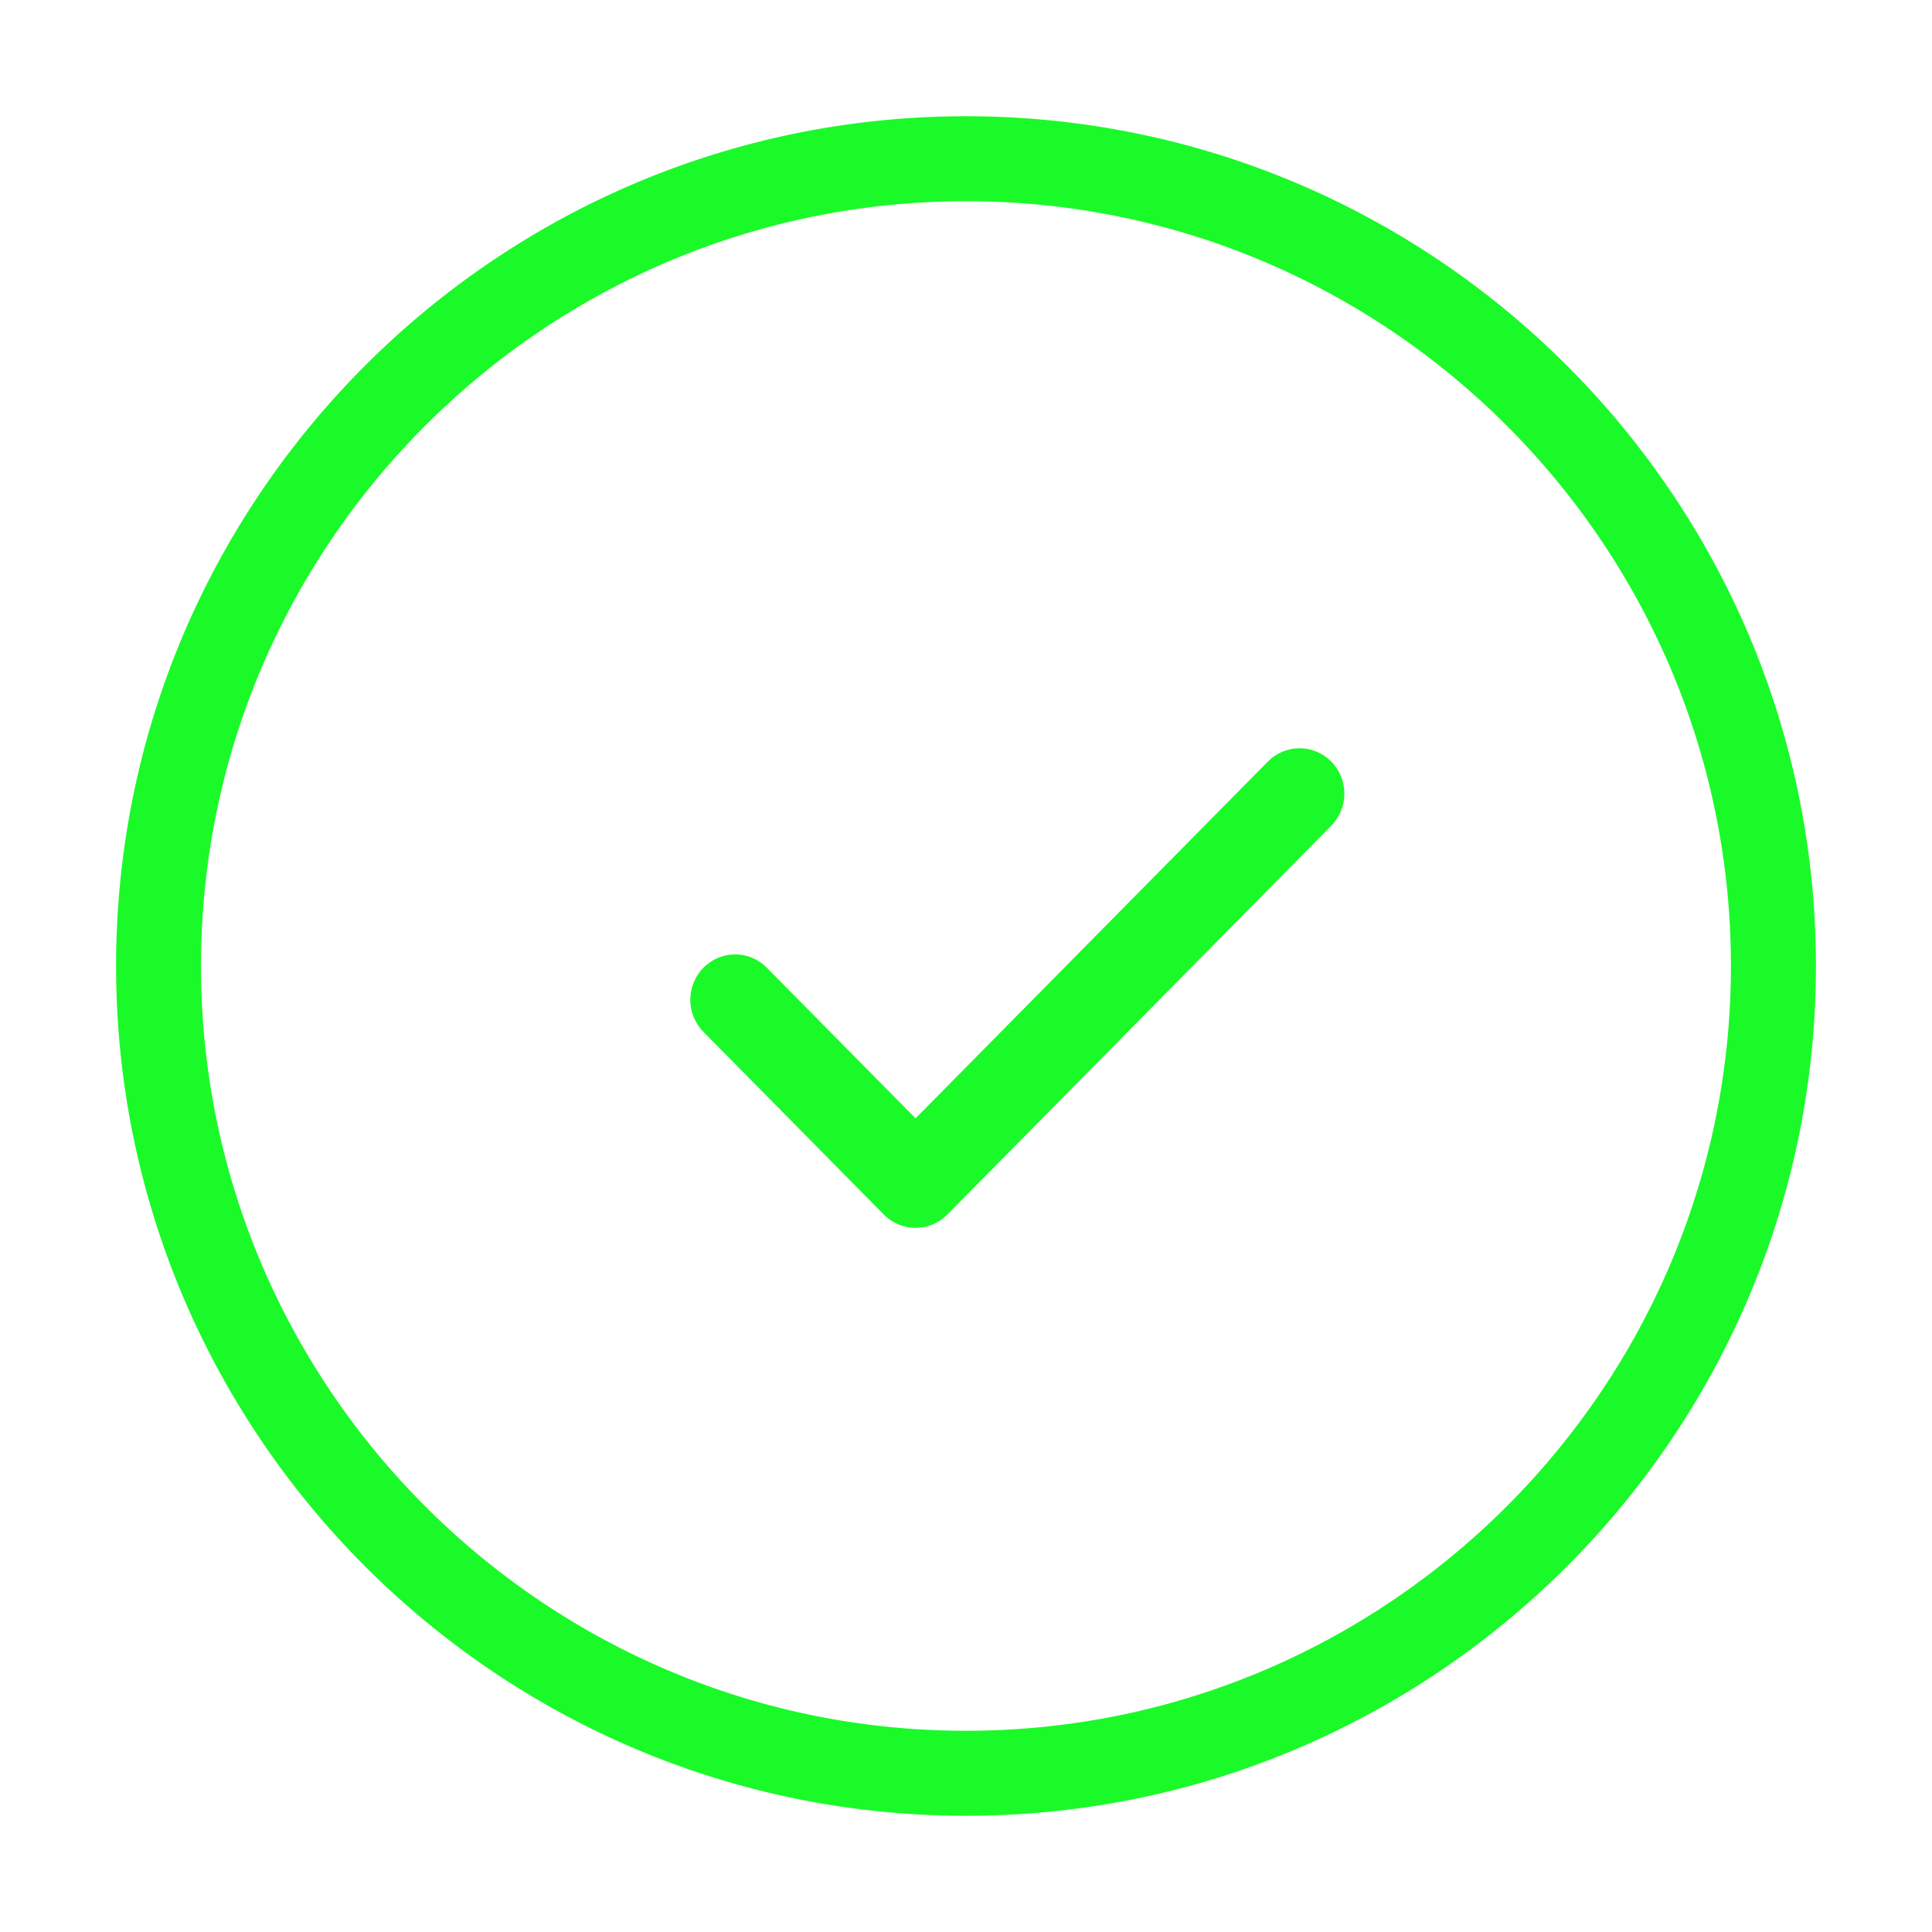 <?xml version="1.0" standalone="no"?><!DOCTYPE svg PUBLIC "-//W3C//DTD SVG 1.1//EN" "http://www.w3.org/Graphics/SVG/1.1/DTD/svg11.dtd"><svg t="1553307659038" class="icon" style="" viewBox="0 0 1024 1024" version="1.1" xmlns="http://www.w3.org/2000/svg" p-id="5637" xmlns:xlink="http://www.w3.org/1999/xlink" width="128" height="128"><defs><style type="text/css"></style></defs><path d="M509.376 106.661l-2.619 0.023-2.614 0.045-2.609 0.06-2.605 0.075-2.601 0.09-2.596 0.105-2.592 0.12-2.587 0.142-2.584 0.158-2.579 0.173-2.574 0.187-2.57 0.203-2.564 0.218-2.559 0.24-2.555 0.248-2.55 0.27-2.545 0.286-2.541 0.3-2.536 0.315-2.531 0.331-2.524 0.346-2.52 0.36-2.515 0.376-2.51 0.398-2.505 0.405-2.499 0.421-2.494 0.443-2.489 0.45-2.484 0.473-2.478 0.481-2.472 0.502-2.467 0.511-2.462 0.526-2.457 0.548-2.451 0.556-2.445 0.578-2.44 0.585-2.433 0.601-2.427 0.623-2.422 0.63-2.416 0.646-2.41 0.661-2.404 0.675-2.398 0.691-2.392 0.706-2.386 0.72-2.379 0.736-2.374 0.743-2.367 0.765-2.361 0.774-2.355 0.788-2.348 0.803-2.341 0.819-2.336 0.833-2.329 0.848-2.322 0.855-2.316 0.878-2.31 0.886-2.302 0.901-2.296 0.916-2.288 0.931-2.282 0.938-2.275 0.954-2.268 0.968-2.26 0.983-2.254 0.999-2.246 1.006-2.24 1.021-2.233 1.036-2.225 1.051-2.219 1.058-2.21 1.073-2.203 1.089-2.195 1.103-2.189 1.111-2.181 1.126-2.174 1.141-2.165 1.156-2.158 1.163-2.15 1.179-2.143 1.186-2.135 1.201-2.126 1.217-2.118 1.231-2.11 1.239-2.102 1.254-2.095 1.262-2.087 1.276-2.077 1.291-2.07 1.299-2.061 1.314-2.054 1.329-2.045 1.336-2.036 1.352-2.028 1.359-2.019 1.374-2.011 1.389-2.002 1.397-1.993 1.411-1.984 1.419-1.975 1.434-1.967 1.442-1.958 1.456-1.949 1.464-1.939 1.479-1.93 1.494-1.922 1.501-1.912 1.509-1.903 1.524-1.893 1.532-1.885 1.546-1.875 1.562-1.864 1.569-1.856 1.577-1.846 1.591-1.837 1.599-1.827 1.607-1.817 1.629-1.807 1.629-1.797 1.644-1.789 1.652-1.777 1.667-1.767 1.674-1.758 1.689-1.747 1.697-1.739 1.705-1.727 1.719-1.717 1.726-1.707 1.735-1.697 1.75-1.686 1.757-1.676 1.764-1.665 1.78-1.654 1.787-1.644 1.795-1.633 1.809-1.622 1.817-1.612 1.825-1.6 1.84-1.59 1.847-1.579 1.854-1.569 1.862-1.557 1.877-1.546 1.885-1.535 1.892-1.524 1.899-1.512 1.915-1.501 1.922-1.49 1.93-1.479 1.937-1.467 1.952-1.456 1.952-1.444 1.967-1.433 1.975-1.421 1.989-1.409 1.989-1.397 1.997-1.386 2.012-1.374 2.02-1.363 2.027-1.35 2.034-1.337 2.043-1.326 2.057-1.314 2.057-1.302 2.072-1.289 2.079-1.277 2.079-1.265 2.095-1.254 2.102-1.241 2.11-1.228 2.117-1.216 2.133-1.203 2.133-1.19 2.14-1.178 2.147-1.166 2.162-1.152 2.162-1.14 2.169-1.127 2.185-1.114 2.185-1.101 2.2-1.088 2.2-1.075 2.207-1.062 2.223-1.049 2.223-1.036 2.23-1.022 2.237-1.009 2.252-0.996 2.252-0.982 2.259-0.968 2.268-0.956 2.275-0.942 2.282-0.929 2.282-0.915 2.297-0.902 2.297-0.887 2.313-0.873 2.313-0.861 2.327-0.846 2.328-0.832 2.335-0.819 2.335-0.805 2.35-0.79 2.358-0.777 2.358-0.762 2.365-0.748 2.372-0.734 2.38-0.719 2.387-0.705 2.387-0.691 2.403-0.675 2.403-0.662 2.41-0.647 2.41-0.632 2.425-0.618 2.425-0.604 2.432-0.588 2.441-0.574 2.44-0.559 2.455-0.544 2.455-0.529 2.463-0.515 2.462-0.499 2.47-0.483 2.477-0.47 2.486-0.454 2.488-0.438 2.494-0.424 2.499-0.407 2.505-0.393 2.509-0.377 2.514-0.362 2.519-0.347 2.524-0.331 2.531-0.315 2.534-0.299 2.54-0.283 2.545-0.268 2.549-0.253 2.554-0.235 2.558-0.221 2.564-0.205 2.568-0.187 2.573-0.173 2.578-0.156 2.583-0.14 2.587-0.123 2.592-0.107 2.595-0.091 2.6-0.075 2.604-0.058 2.609-0.041 2.613-0.025 2.618-0.008 2.622 0.008 2.622 0.025 2.618 0.041 2.614 0.058 2.608 0.075 2.605 0.091 2.6 0.107 2.596 0.123 2.591 0.14 2.587 0.156 2.582 0.173 2.578 0.187 2.574 0.205 2.567 0.221 2.564 0.235 2.558 0.253 2.554 0.268 2.55 0.283 2.545 0.299 2.54 0.315 2.534 0.331 2.531 0.347 2.524 0.362 2.519 0.377 2.514 0.393 2.509 0.407 2.505 0.424 2.499 0.438 2.494 0.454 2.488 0.47 2.484 0.483 2.476 0.499 2.472 0.515 2.466 0.529 2.461 0.544 2.456 0.559 2.45 0.574 2.445 0.588 2.439 0.604 2.432 0.618 2.426 0.632 2.421 0.647 2.415 0.662 2.41 0.675 2.404 0.691 2.398 0.705 2.391 0.719 2.385 0.734 2.379 0.748 2.372 0.762 2.367 0.777 2.36 0.791 2.355 0.804 2.347 0.819 2.341 0.832 2.335 0.846 2.328 0.861 2.322 0.873 2.315 0.888 2.309 0.901 2.301 0.915 2.294 0.928 2.288 0.942 2.281 0.956 2.275 0.969 2.268 0.982 2.26 0.997 2.254 1.009 2.245 1.022 2.239 1.036 2.232 1.049 2.226 1.061 2.218 1.075 2.21 1.088 2.202 1.101 2.196 1.114 2.188 1.127 2.181 1.14 2.172 1.152 2.165 1.166 2.158 1.177 2.149 1.191 2.142 1.202 2.135 1.216 2.125 1.228 2.118 1.241 2.11 1.253 2.102 1.265 2.094 1.278 2.084 1.289 2.078 1.302 2.07 1.314 2.06 1.326 2.053 1.338 2.045 1.35 2.036 1.362 2.027 1.374 2.019 1.386 2.01 1.398 2.001 1.409 1.993 1.421 1.983 1.433 1.975 1.444 1.966 1.456 1.958 1.467 1.949 1.479 1.938 1.49 1.93 1.501 1.922 1.512 1.912 1.525 1.903 1.535 1.893 1.546 1.884 1.557 1.875 1.569 1.865 1.579 1.856 1.59 1.845 1.6 1.837 1.613 1.828 1.623 1.817 1.633 1.806 1.644 1.798 1.655 1.787 1.665 1.777 1.676 1.767 1.685 1.758 1.697 1.748 1.707 1.738 1.717 1.727 1.727 1.718 1.738 1.706 1.748 1.696 1.758 1.687 1.767 1.675 1.777 1.665 1.788 1.655 1.797 1.643 1.808 1.634 1.817 1.623 1.827 1.611 1.837 1.6 1.847 1.59 1.856 1.58 1.864 1.567 1.876 1.557 1.885 1.546 1.893 1.535 1.903 1.524 1.913 1.512 1.921 1.501 1.931 1.49 1.939 1.479 1.948 1.466 1.958 1.456 1.967 1.445 1.976 1.433 1.983 1.42 1.992 1.409 2.003 1.397 2.011 1.386 2.019 1.374 2.028 1.362 2.036 1.35 2.046 1.338 2.053 1.326 2.061 1.313 2.07 1.302 2.077 1.289 2.087 1.277 2.095 1.265 2.102 1.253 2.11 1.24 2.118 1.228 2.126 1.216 2.135 1.203 2.142 1.19 2.15 1.177 2.158 1.166 2.165 1.152 2.174 1.14 2.181 1.127 2.189 1.114 2.196 1.101 2.203 1.087 2.21 1.075 2.219 1.061 2.226 1.049 2.232 1.036 2.24 1.022 2.246 1.009 2.253 0.996 2.263 0.982 2.268 0.968 2.275 0.956 2.282 0.942 2.288 0.928 2.295 0.915 2.302 0.902 2.31 0.887 2.316 0.874 2.322 0.86 2.329 0.846 2.335 0.832 2.342 0.819 2.347 0.804 2.355 0.791 2.361 0.776 2.367 0.762 2.373 0.748 2.38 0.734 2.386 0.719 2.391 0.705 2.398 0.691 2.404 0.675 2.41 0.662 2.416 0.647 2.421 0.632 2.429 0.618 2.433 0.604 2.439 0.587 2.445 0.574 2.452 0.559 2.456 0.544 2.461 0.529 2.468 0.515 2.473 0.499 2.477 0.484 2.484 0.47 2.489 0.453 2.494 0.438 2.5 0.424 2.505 0.407 2.51 0.393 2.514 0.378 2.52 0.362 2.526 0.346 2.531 0.331 2.535 0.315 2.54 0.299 2.545 0.283 2.55 0.268 2.555 0.253 2.559 0.235 2.564 0.221 2.57 0.205 2.575 0.187 2.579 0.173 2.583 0.157 2.587 0.139 2.592 0.123 2.596 0.107 2.6 0.091 2.605 0.075 2.61 0.058 2.615 0.041 2.618 0.025 2.623 0.008 2.623-0.008 2.618-0.025 2.615-0.041 2.61-0.058 2.605-0.075 2.601-0.091 2.596-0.107 2.592-0.123 2.587-0.139 2.583-0.157 2.579-0.173 2.575-0.187 2.568-0.205 2.564-0.221 2.56-0.235 2.554-0.253 2.551-0.268 2.545-0.283 2.539-0.299 2.536-0.315 2.531-0.331 2.526-0.346 2.52-0.362 2.514-0.378 2.51-0.393 2.505-0.407 2.5-0.424 2.494-0.438 2.487-0.453 2.486-0.47 2.477-0.484 2.477-0.499 2.462-0.515 2.462-0.529 2.455-0.544 2.455-0.559 2.44-0.574 2.441-0.587 2.432-0.604 2.432-0.618 2.418-0.632 2.417-0.647 2.41-0.662 2.403-0.675 2.403-0.691 2.387-0.705 2.387-0.719 2.38-0.734 2.372-0.748 2.365-0.762 2.365-0.776 2.35-0.791 2.351-0.804 2.342-0.819 2.335-0.832 2.327-0.846 2.327-0.86 2.313-0.874 2.313-0.887 2.297-0.902 2.297-0.915 2.29-0.929 2.282-0.941 2.275-0.956 2.268-0.968 2.259-0.982 2.252-0.996 2.245-1.009 2.245-1.022 2.23-1.036 2.223-1.049 2.223-1.061 2.207-1.075 2.207-1.088 2.192-1.101 2.192-1.114 2.178-1.127 2.178-1.139 2.162-1.152 2.155-1.166 2.155-1.177 2.14-1.19 2.133-1.203 2.133-1.216 2.117-1.228 2.11-1.24 2.102-1.253 2.095-1.265 2.088-1.277 2.079-1.289 2.065-1.302 2.065-1.314 2.05-1.326 2.05-1.337 2.034-1.35 2.027-1.362 2.02-1.374 2.012-1.386 1.997-1.397 1.997-1.409 1.982-1.42 1.975-1.433 1.967-1.445 1.96-1.456 1.944-1.467 1.944-1.479 1.93-1.49 1.922-1.501 1.907-1.512 1.907-1.524 1.892-1.535 1.885-1.546 1.877-1.557 1.862-1.568 1.854-1.579 1.847-1.59 1.84-1.6 1.825-1.611 1.817-1.623 1.809-1.633 1.794-1.643 1.795-1.655 1.772-1.665 1.772-1.676 1.757-1.686 1.749-1.696 1.735-1.706 1.726-1.718 1.719-1.727 1.705-1.738 1.697-1.748 1.689-1.758 1.674-1.767 1.667-1.777 1.652-1.788 1.644-1.798 1.636-1.806 1.622-1.817 1.614-1.828 1.599-1.837 1.591-1.845 1.577-1.856 1.569-1.865 1.554-1.875 1.546-1.884 1.539-1.893 1.524-1.902 1.509-1.912 1.501-1.922 1.494-1.93 1.479-1.938 1.464-1.949 1.456-1.957 1.442-1.967 1.434-1.975 1.419-1.983 1.411-1.993 1.397-2.001 1.389-2.011 1.374-2.019 1.359-2.026 1.352-2.036 1.336-2.045 1.329-2.052 1.314-2.062 1.299-2.069 1.291-2.077 1.276-2.085 1.269-2.094 1.254-2.102 1.239-2.11 1.231-2.118 1.217-2.126 1.201-2.134 1.186-2.142 1.179-2.149 1.163-2.158 1.156-2.165 1.141-2.172 1.127-2.181 1.111-2.189 1.104-2.195 1.089-2.202 1.073-2.211 1.059-2.218 1.051-2.225 1.036-2.233 1.021-2.239 1.006-2.245 0.999-2.254 0.983-2.26 0.968-2.268 0.954-2.275 0.946-2.281 0.931-2.288 0.909-2.294 0.901-2.301 0.893-2.309 0.871-2.315 0.864-2.322 0.841-2.328 0.833-2.335 0.819-2.341 0.803-2.347 0.788-2.355 0.781-2.36 0.758-2.367 0.751-2.372 0.736-2.378 0.713-2.386 0.706-2.392 0.691-2.397 0.675-2.404 0.668-2.41 0.646-2.415 0.63-2.421 0.616-2.426 0.608-2.432 0.585-2.439 0.571-2.445 0.563-2.45 0.54-2.455 0.533-2.462 0.511-2.466 0.503-2.471 0.481-2.477 0.473-2.483 0.45-2.489 0.443-2.494 0.421-2.499 0.405-2.505 0.398-2.509 0.376-2.513 0.36-2.52 0.346-2.524 0.331-2.531 0.315-2.534 0.3-2.54 0.286-2.545 0.27-2.55 0.248-2.554 0.24-2.558 0.218-2.564 0.203-2.567 0.187-2.574 0.173-2.578 0.158-2.582 0.142-2.587 0.12-2.592 0.105-2.595 0.09-2.6 0.075-2.605 0.06-2.608 0.045-2.614 0.023-2.618 0.007-2.622-0.007-2.622-0.023-2.618-0.045-2.614-0.06-2.608-0.075-2.604-0.09-2.6-0.105-2.595-0.12-2.591-0.142-2.588-0.158-2.582-0.173-2.578-0.187-2.573-0.203-2.568-0.218-2.564-0.24-2.558-0.248-2.554-0.27-2.55-0.286-2.545-0.3-2.539-0.315-2.534-0.331-2.531-0.346-2.524-0.36-2.519-0.376-2.513-0.398-2.509-0.405-2.504-0.421-2.499-0.443-2.494-0.45-2.488-0.473-2.486-0.481-2.477-0.503-2.47-0.511-2.462-0.533-2.463-0.54-2.455-0.563-2.455-0.571-2.44-0.585-2.441-0.608-2.432-0.616-2.425-0.63-2.425-0.646-2.41-0.668-2.41-0.675-2.403-0.691-2.403-0.706-2.387-0.713-2.387-0.736-2.38-0.751-2.372-0.758-2.365-0.781-2.358-0.788-2.358-0.803-2.35-0.819-2.335-0.833-2.335-0.841-2.328-0.864-2.327-0.871-2.313-0.893-2.313-0.901-2.297-0.909-2.297-0.931-2.282-0.946-2.282-0.954-2.275-0.968-2.268-0.983-2.259-0.992-2.252-1.013-2.252-1.021-2.237-1.036-2.23-1.051-2.223-1.059-2.223-1.073-2.207-1.089-2.207-1.104-2.192-1.111-2.185-1.127-2.185-1.141-2.169-1.156-2.162-1.163-2.162-1.179-2.147-1.186-2.14-1.201-2.133-1.217-2.133-1.231-2.117-1.239-2.11-1.254-2.102-1.269-2.095-1.276-2.079-1.284-2.079-1.307-2.072-1.314-2.057-1.329-2.057-1.336-2.043-1.352-2.034-1.359-2.027-1.374-2.02-1.389-2.005-1.397-2.005-1.404-1.989-1.426-1.989-1.434-1.975-1.442-1.967-1.456-1.952-1.464-1.952-1.479-1.937-1.494-1.93-1.501-1.922-1.509-1.915-1.524-1.899-1.539-1.892-1.546-1.885-1.554-1.877-1.569-1.862-1.577-1.854-1.591-1.847-1.599-1.84-1.614-1.825-1.622-1.817-1.636-1.809-1.644-1.795-1.652-1.787-1.667-1.78-1.674-1.764-1.682-1.757-1.697-1.75-1.712-1.735-1.719-1.726-1.726-1.719-1.735-1.705-1.749-1.697-1.757-1.689-1.764-1.674-1.78-1.667-1.787-1.652-1.802-1.644-1.809-1.629-1.817-1.629-1.825-1.607-1.84-1.599-1.847-1.591-1.854-1.577-1.862-1.569-1.877-1.562-1.885-1.546-1.892-1.532-1.899-1.524-1.915-1.509-1.922-1.501-1.93-1.494-1.944-1.479-1.944-1.464-1.96-1.456-1.967-1.442-1.975-1.434-1.982-1.419-1.997-1.411-1.997-1.397-2.012-1.389-2.02-1.374-2.027-1.359-2.034-1.352-2.05-1.336-2.05-1.329-2.065-1.314-2.065-1.299-2.079-1.291-2.088-1.276-2.095-1.262-2.102-1.254-2.11-1.239-2.117-1.231-2.124-1.217-2.14-1.201-2.14-1.186-2.147-1.179-2.162-1.163-2.162-1.156-2.178-1.141-2.178-1.126-2.192-1.111-2.192-1.103-2.2-1.089-2.214-1.073-2.214-1.058-2.23-1.051-2.23-1.036-2.237-1.021-2.252-1.006-2.252-0.999-2.259-0.983-2.268-0.968-2.275-0.954-2.282-0.938-2.29-0.931-2.297-0.916-2.297-0.901-2.313-0.886-2.313-0.878-2.327-0.855-2.327-0.848-2.335-0.833-2.342-0.819-2.342-0.803-2.358-0.788-2.365-0.774-2.365-0.765-2.372-0.743-2.38-0.736-2.387-0.72-2.387-0.706-2.403-0.691-2.403-0.675-2.41-0.661-2.417-0.646-2.418-0.63-2.432-0.616-2.432-0.608-2.441-0.585-2.44-0.578-2.455-0.556-2.455-0.548-2.462-0.526-2.462-0.511-2.477-0.502-2.477-0.481-2.486-0.473-2.486-0.45-2.494-0.443-2.499-0.421-2.505-0.405-2.51-0.398-2.515-0.376-2.52-0.36-2.524-0.346-2.531-0.331-2.536-0.315-2.541-0.3-2.545-0.286-2.55-0.27-2.555-0.248-2.559-0.24-2.564-0.218-2.568-0.203-2.575-0.187-2.578-0.173-2.583-0.158-2.588-0.142-2.592-0.12-2.596-0.105-2.601-0.09-2.605-0.075-2.609-0.06-2.615-0.045-2.618-0.023-2.624-0.007L509.376 106.661zM514.907 61.613l2.905 0.03 2.9 0.045 2.896 0.068 2.891 0.083 2.887 0.097 2.883 0.12 2.878 0.135 2.872 0.158 2.868 0.173 2.863 0.187 2.859 0.21 2.854 0.225 2.849 0.248 2.844 0.263 2.839 0.277 2.834 0.3 2.828 0.315 2.823 0.331 2.818 0.353 2.812 0.368 2.807 0.383 2.801 0.405 2.796 0.412 2.791 0.443 2.785 0.45 2.778 0.473 2.77 0.488 2.77 0.503 2.763 0.518 2.756 0.54 2.748 0.556 2.748 0.571 2.733 0.585 2.733 0.608 2.725 0.623 2.718 0.639 2.718 0.653 2.703 0.668 2.703 0.691 2.688 0.698 2.688 0.72 2.68 0.736 2.673 0.751 2.673 0.774 2.658 0.781 2.658 0.803 2.643 0.81 2.643 0.833 2.628 0.848 2.628 0.864 2.621 0.878 2.613 0.893 2.605 0.909 2.598 0.931 2.583 0.938 2.583 0.954 2.576 0.976 2.567 0.983 2.56 0.999 2.553 1.021 2.545 1.028 2.538 1.051 2.531 1.059 2.522 1.081 2.515 1.089 2.508 1.111 2.493 1.118 2.493 1.141 2.477 1.149 2.477 1.163 2.462 1.179 2.455 1.194 2.455 1.209 2.441 1.224 2.432 1.239 2.417 1.254 2.417 1.269 2.41 1.276 2.396 1.299 2.387 1.307 2.38 1.321 2.372 1.336 2.365 1.352 2.35 1.366 2.351 1.374 2.335 1.397 2.327 1.404 2.313 1.419 2.313 1.426 2.297 1.449 2.29 1.456 2.282 1.479 2.268 1.479 2.259 1.501 2.252 1.517 2.245 1.524 2.23 1.539 2.223 1.546 2.214 1.569 2.207 1.577 2.192 1.591 2.185 1.599 2.169 1.622 2.162 1.629 2.155 1.636 2.147 1.659 2.133 1.667 2.124 1.674 2.11 1.689 2.102 1.705 2.095 1.719 2.079 1.726 2.072 1.742 2.057 1.757 2.05 1.764 2.043 1.771 2.027 1.795 2.012 1.795 2.012 1.817 1.997 1.825 1.982 1.832 1.975 1.854 1.96 1.854 1.952 1.877 1.937 1.877 1.93 1.899 1.922 1.899 1.907 1.922 1.892 1.93 1.884 1.937 1.87 1.952 1.862 1.96 1.847 1.975 1.84 1.982 1.825 1.997 1.809 2.005 1.802 2.02 1.787 2.027 1.78 2.034 1.764 2.05 1.757 2.065 1.742 2.065 1.727 2.079 1.719 2.095 1.705 2.102 1.689 2.11 1.681 2.124 1.667 2.133 1.652 2.147 1.644 2.147 1.629 2.162 1.615 2.178 1.607 2.185 1.591 2.192 1.577 2.2 1.562 2.214 1.554 2.223 1.539 2.23 1.524 2.245 1.517 2.252 1.494 2.259 1.487 2.268 1.479 2.282 1.456 2.29 1.449 2.297 1.426 2.304 1.419 2.32 1.411 2.327 1.389 2.335 1.381 2.342 1.359 2.35 1.352 2.365 1.336 2.372 1.321 2.38 1.314 2.387 1.291 2.395 1.284 2.41 1.269 2.41 1.246 2.425 1.239 2.432 1.224 2.44 1.209 2.448 1.194 2.455 1.186 2.463 1.163 2.477 1.149 2.477 1.141 2.493 1.118 2.493 1.111 2.508 1.089 2.515 1.081 2.522 1.059 2.522 1.051 2.538 1.028 2.545 1.021 2.553 0.999 2.56 0.991 2.567 0.969 2.576 0.954 2.583 0.946 2.59 0.923 2.59 0.909 2.605 0.893 2.613 0.878 2.621 0.864 2.621 0.848 2.635 0.833 2.635 0.819 2.65 0.796 2.65 0.788 2.666 0.765 2.666 0.751 2.673 0.736 2.68 0.72 2.68 0.706 2.695 0.684 2.703 0.675 2.703 0.653 2.711 0.639 2.718 0.623 2.725 0.601 2.733 0.594 2.74 0.571 2.74 0.556 2.748 0.54 2.756 0.518 2.763 0.503 2.763 0.488 2.778 0.473 2.778 0.45 2.782 0.436 2.79 0.421 2.796 0.405 2.801 0.383 2.807 0.368 2.812 0.353 2.817 0.331 2.822 0.315 2.828 0.3 2.833 0.277 2.838 0.263 2.843 0.248 2.849 0.225 2.853 0.21 2.857 0.187 2.863 0.173 2.868 0.158 2.871 0.135 2.878 0.12 2.882 0.097 2.886 0.083 2.891 0.068 2.895 0.045 2.9 0.03 2.904 0.007 2.908-0.007 2.908-0.03 2.904-0.045 2.9-0.068 2.895-0.083 2.891-0.097 2.886-0.12 2.882-0.135 2.878-0.158 2.872-0.173 2.867-0.187 2.863-0.21 2.858-0.225 2.853-0.248 2.848-0.263 2.844-0.277 2.838-0.3 2.833-0.315 2.827-0.331 2.822-0.353 2.818-0.368 2.812-0.383 2.806-0.405 2.801-0.421 2.796-0.436 2.79-0.45 2.784-0.473 2.778-0.488 2.773-0.503 2.767-0.518 2.761-0.54 2.756-0.556 2.749-0.571 2.743-0.594 2.737-0.601 2.73-0.623 2.725-0.639 2.719-0.653 2.713-0.675 2.706-0.684 2.699-0.706 2.693-0.72 2.686-0.736 2.68-0.751 2.674-0.765 2.666-0.788 2.66-0.796 2.653-0.819 2.646-0.833 2.639-0.848 2.632-0.864 2.626-0.878 2.618-0.893 2.611-0.909 2.603-0.923 2.597-0.946 2.59-0.954 2.582-0.969 2.575-0.991 2.566-0.999 2.559-1.021 2.552-1.028 2.544-1.051 2.537-1.059 2.529-1.081 2.521-1.089 2.513-1.111 2.505-1.118 2.497-1.141 2.49-1.149 2.482-1.163 2.473-1.186 2.465-1.194 2.457-1.209 2.449-1.224 2.44-1.239 2.431-1.246 2.423-1.269 2.415-1.284 2.407-1.291 2.398-1.314 2.388-1.321 2.38-1.336 2.371-1.352 2.363-1.359 2.353-1.381 2.344-1.389 2.335-1.411 2.327-1.419 2.317-1.426 2.308-1.449 2.298-1.456 2.29-1.479 2.279-1.487 2.271-1.494 2.26-1.517 2.251-1.524 2.242-1.539 2.233-1.554 2.223-1.562 2.212-1.577 2.203-1.591 2.193-1.607 2.184-1.615 2.174-1.629 2.163-1.644 2.153-1.652 2.143-1.667 2.133-1.681 2.122-1.689 2.113-1.705 2.102-1.719 2.092-1.727 2.081-1.742 2.07-1.757 2.06-1.764 2.05-1.78 2.038-1.787 2.028-1.802 2.017-1.809 2.006-1.825 1.995-1.84 1.983-1.847 1.974-1.862 1.962-1.87 1.95-1.884 1.94-1.892 1.929-1.907 1.917-1.922 1.906-1.93 1.894-1.937 1.883-1.952 1.871-1.96 1.859-1.975 1.848-1.982 1.837-1.997 1.825-2.012 1.813-2.012 1.801-2.027 1.789-2.043 1.776-2.05 1.765-2.057 1.753-2.072 1.741-2.079 1.728-2.095 1.716-2.102 1.704-2.11 1.692-2.124 1.679-2.133 1.667-2.147 1.654-2.155 1.641-2.162 1.629-2.169 1.617-2.185 1.604-2.192 1.59-2.207 1.578-2.214 1.565-2.223 1.552-2.23 1.539-2.245 1.526-2.252 1.512-2.259 1.499-2.268 1.486-2.282 1.474-2.29 1.459-2.297 1.446-2.313 1.433-2.313 1.419-2.327 1.405-2.335 1.392-2.351 1.378-2.35 1.364-2.365 1.35-2.372 1.337-2.38 1.322-2.387 1.309-2.396 1.296-2.41 1.28-2.417 1.267-2.417 1.253-2.432 1.237-2.441 1.224-2.455 1.21-2.455 1.194-2.462 1.18-2.477 1.166-2.477 1.151-2.493 1.137-2.493 1.122-2.508 1.106-2.515 1.093-2.522 1.078-2.531 1.062-2.538 1.047-2.545 1.033-2.553 1.017-2.56 1.002-2.567 0.987-2.576 0.971-2.583 0.956-2.583 0.941-2.598 0.925-2.605 0.91-2.613 0.895-2.621 0.878-2.628 0.864-2.628 0.847-2.643 0.832-2.643 0.816-2.658 0.799-2.658 0.785-2.673 0.769-2.673 0.751-2.68 0.736-2.688 0.72-2.688 0.704-2.703 0.687-2.703 0.671-2.718 0.655-2.718 0.639-2.725 0.622-2.733 0.605-2.733 0.588-2.748 0.572-2.748 0.555-2.756 0.538-2.763 0.522-2.77 0.504-2.77 0.487-2.778 0.471-2.785 0.453-2.791 0.437-2.796 0.419-2.801 0.402-2.807 0.385-2.812 0.367-2.818 0.35-2.823 0.333-2.828 0.315-2.834 0.298-2.839 0.28-2.844 0.262-2.849 0.245-2.854 0.227-2.859 0.21-2.863 0.19-2.868 0.173-2.872 0.156-2.878 0.137-2.883 0.12-2.887 0.1-2.891 0.083-2.896 0.064-2.9 0.047-2.905 0.027-2.909 0.01-2.908-0.01-2.905-0.027-2.9-0.047-2.896-0.064-2.891-0.083-2.887-0.1-2.883-0.12-2.877-0.137-2.873-0.156-2.868-0.173-2.863-0.19-2.858-0.21-2.854-0.227-2.849-0.245-2.844-0.262-2.839-0.28-2.834-0.298-2.828-0.315-2.823-0.333-2.818-0.35-2.812-0.367L449.082 958.015l-2.802-0.402-2.796-0.419-2.79-0.437-2.784-0.453-2.779-0.471-2.773-0.487-2.767-0.504-2.761-0.522-2.756-0.538-2.751-0.555-2.743-0.572-2.738-0.588-2.731-0.605-2.725-0.622-2.719-0.639-2.714-0.655-2.706-0.671-2.701-0.687-2.693-0.704-2.687-0.72-2.68-0.736-2.674-0.751-2.667-0.769-2.66-0.785-2.654-0.799-2.646-0.816-2.64-0.832-2.633-0.847-2.626-0.864-2.619-0.878-2.611-0.895-2.604-0.91-2.597-0.925-2.59-0.941-2.582-0.956-2.576-0.971-2.567-0.987-2.56-1.002-2.552-1.017-2.545-1.033-2.537-1.047-2.53-1.062-2.521-1.078-2.513-1.093-2.505-1.106-2.498-1.122-2.49-1.137-2.483-1.151-2.473-1.166-2.465-1.18-2.457-1.194-2.449-1.21-2.441-1.224-2.431-1.237-2.423-1.253-2.415-1.267-2.407-1.28-2.398-1.296-2.389-1.309-2.38-1.322-2.372-1.337-2.363-1.35-2.354-1.364-2.344-1.378-2.336-1.392-2.327-1.405-2.317-1.419-2.309-1.433-2.299-1.446-2.29-1.459-2.28-1.474-2.271-1.486-2.262-1.499-2.251-1.512-2.243-1.526-2.233-1.539-2.223-1.552-2.213-1.565-2.203-1.578-2.194-1.59-2.184-1.604-2.175-1.617-2.163-1.629-2.154-1.641-2.144-1.654-2.133-1.667-2.123-1.679-2.112-1.692-2.102-1.704-2.093-1.716-2.081-1.728-2.071-1.741-2.06-1.753-2.05-1.765-2.039-1.776-2.028-1.789-2.017-1.801-2.006-1.813-1.995-1.825-1.984-1.837-1.974-1.848-1.963-1.859-1.951-1.871-1.94-1.883-1.929-1.894-1.918-1.906-1.905-1.917-1.895-1.929-1.883-1.94-1.872-1.95-1.86-1.962-1.848-1.974-1.837-1.983-1.826-1.995-1.813-2.006-1.801-2.017-1.789-2.028-1.777-2.038-1.765-2.05-1.754-2.06-1.741-2.07-1.728-2.081-1.717-2.092-1.704-2.102-1.692-2.113-1.679-2.122-1.667-2.133-1.655-2.143-1.642-2.153-1.629-2.163-1.617-2.174-1.604-2.184-1.591-2.193-1.578-2.203-1.565-2.212-1.552-2.223-1.539-2.233-1.527-2.242-1.512-2.251-1.499-2.26-1.487-2.271-1.473-2.279-1.459-2.29-1.446-2.298-1.434-2.308-1.419-2.317-1.405-2.327-1.392-2.335-1.378-2.344-1.364-2.353-1.351-2.363-1.336-2.371-1.323-2.38-1.309-2.388-1.296-2.398-1.281-2.407-1.267-2.415-1.253-2.423-1.238-2.431-1.224-2.44-1.209-2.449-1.195-2.457-1.18-2.465-1.166-2.473-1.151-2.482-1.137-2.49-1.123-2.497-1.106-2.505-1.093-2.513-1.078-2.521-1.062-2.529-1.047-2.537-1.034-2.544-1.017-2.552-1.002-2.559-0.986-2.566-0.971-2.575-0.957-2.582-0.941-2.59-0.925-2.597-0.91-2.603-0.895-2.611-0.879-2.618-0.863-2.626-0.847-2.632-0.832-2.639-0.817-2.646-0.799-2.653-0.785-2.66-0.769-2.666-0.752-2.674-0.736-2.68-0.72-2.686-0.703-2.693-0.687-2.699-0.671-2.706-0.655-2.713-0.639-2.719-0.621-2.725-0.605-2.73-0.588-2.737-0.571-2.743-0.556-2.749-0.538-2.756-0.522-2.761-0.504-2.767-0.487-2.773-0.471-2.778-0.453-2.784-0.437-2.79-0.419-2.796-0.402-2.801-0.385-2.806-0.367-2.812-0.351-2.818-0.333-2.822-0.315-2.827-0.298-2.833-0.28-2.838-0.263-2.844-0.245-2.848-0.227-2.853-0.209-2.858-0.191-2.863-0.173-2.867-0.156-2.872-0.137-2.878-0.12-2.882-0.1-2.886-0.083-2.891-0.064-2.895-0.047-2.9-0.027-2.904-0.01-2.908 0.01-2.908 0.027-2.904 0.047-2.9 0.064-2.895 0.083-2.891 0.1-2.886 0.12-2.882 0.137-2.878 0.156-2.871 0.173-2.868 0.191-2.863 0.209-2.857 0.227-2.853 0.245-2.849 0.263-2.843 0.28-2.838 0.298-2.833 0.315-2.828 0.333-2.822 0.351-2.817 0.367-2.812 0.385-2.807 0.402-2.801 0.419-2.796 0.437-2.79 0.453-2.782 0.471-2.778 0.487-2.778 0.504-2.763 0.522-2.763 0.538-2.756 0.556-2.748 0.571-2.74 0.588-2.74 0.605-2.733 0.621-2.725 0.639-2.718 0.655-2.711 0.671-2.703 0.687-2.703 0.703-2.695 0.72-2.68 0.736-2.68 0.752-2.673 0.769-2.666 0.785-2.666 0.799-2.65 0.817-2.65 0.832-2.635 0.847-2.635 0.863-2.621 0.879-2.621 0.895-2.613 0.91-2.605 0.925-2.59 0.941-2.59 0.957-2.583 0.971-2.576 0.986-2.567 1.002-2.56 1.017-2.553 1.034-2.545 1.047-2.538 1.062-2.522 1.078-2.522 1.093-2.515 1.106-2.508 1.123-2.493 1.137-2.493 1.151-2.477 1.166-2.477 1.18-2.463 1.195-2.455 1.209-2.448 1.224-2.44 1.238-2.432 1.253-2.425 1.267-2.41 1.281-2.41 1.296-2.395 1.309-2.387 1.323-2.38 1.336-2.372 1.351-2.365 1.364-2.35 1.378-2.342 1.392-2.335 1.405-2.327 1.419-2.32 1.434-2.304 1.446-2.297 1.459-2.29 1.473-2.282 1.487-2.268 1.499-2.259 1.512-2.252 1.527-2.245 1.539-2.23 1.552-2.223 1.565-2.214 1.578-2.2 1.591-2.192 1.604-2.185 1.617-2.178 1.629-2.162 1.642-2.147 1.655-2.147 1.667-2.133 1.679-2.124 1.692-2.11 1.704-2.102 1.717-2.095 1.728-2.079 1.741-2.065 1.754-2.065 1.765-2.05 1.777-2.034 1.789-2.027 1.801-2.02 1.813-2.005 1.826-1.997 1.837-1.982 1.848-1.975 1.86-1.96 1.872-1.952 1.883-1.937 1.895-1.93 1.905-1.922 1.918-1.899 1.929-1.899 1.94-1.877 1.951-1.877 1.963-1.854 1.974-1.854 1.984-1.832 1.995-1.825 2.006-1.817 2.017-1.795 2.028-1.795 2.039-1.771 2.05-1.764 2.06-1.757 2.071-1.742 2.081-1.726 2.093-1.719 2.102-1.705 2.112-1.689 2.123-1.674 2.133-1.667 2.144-1.659 2.154-1.636 2.163-1.629 2.175-1.622 2.184-1.599 2.194-1.591 2.203-1.577 2.213-1.569 2.223-1.546 2.233-1.539 2.243-1.524 2.251-1.517 2.262-1.501 2.271-1.479 2.28-1.479 2.29-1.456 2.299-1.449 2.309-1.426 2.317-1.419 2.327-1.404 2.336-1.397 2.344-1.374 2.354-1.366 2.363-1.352 2.372-1.336 2.38-1.321 2.389-1.307 2.398-1.299 2.407-1.276 2.415-1.269 2.423-1.254 2.431-1.239 2.441-1.224 2.449-1.209 2.457-1.194 2.465-1.179 2.473-1.163 2.483-1.149 2.49-1.141 2.498-1.118 2.505-1.111 2.513-1.089 2.521-1.081 2.53-1.059 2.537-1.051 2.545-1.028 2.552-1.021 2.56-0.999 2.567-0.983 2.576-0.976 2.582-0.954 2.59-0.938 2.597-0.931 2.604-0.909 2.611-0.893 2.619-0.878 2.626-0.864 2.633-0.848 2.64-0.833 2.646-0.81 2.654-0.803 2.66-0.781 2.667-0.774 2.674-0.751 2.68-0.736 2.687-0.72 2.693-0.698 2.701-0.691 2.706-0.668 2.714-0.653 2.719-0.639 2.725-0.623 2.731-0.608 2.738-0.585 2.743-0.571 2.751-0.556 2.756-0.54 2.761-0.518 2.767-0.503 2.773-0.488 2.779-0.473 2.784-0.45 2.79-0.443 2.796-0.412L449.082 65.984l2.807-0.383 2.812-0.368 2.818-0.353 2.823-0.331 2.828-0.315 2.834-0.3 2.839-0.277 2.844-0.263 2.849-0.248 2.854-0.225 2.858-0.21 2.863-0.187 2.868-0.173 2.873-0.158 2.877-0.135 2.883-0.12 2.887-0.097 2.891-0.083 2.896-0.068 2.9-0.045 2.905-0.03 2.908-0.007L514.907 61.613z" p-id="5638" fill="#1afa29"></path><path d="M485.267 592.742l186.728-189.105c9.279-9.392 24.311-9.392 33.59 0 9.279 9.4 9.279 24.619 0 34.011L502.061 643.755c-3.48 3.524-7.769 5.726-12.258 6.606l-4.534 0.44c-6.077 0-12.155-2.347-16.793-7.046l-95.638-96.845c-9.278-9.395-9.278-24.614 0-34.009 9.276-9.394 24.307-9.394 33.586 0L485.267 592.742z" p-id="5639" fill="#1afa29"></path></svg>